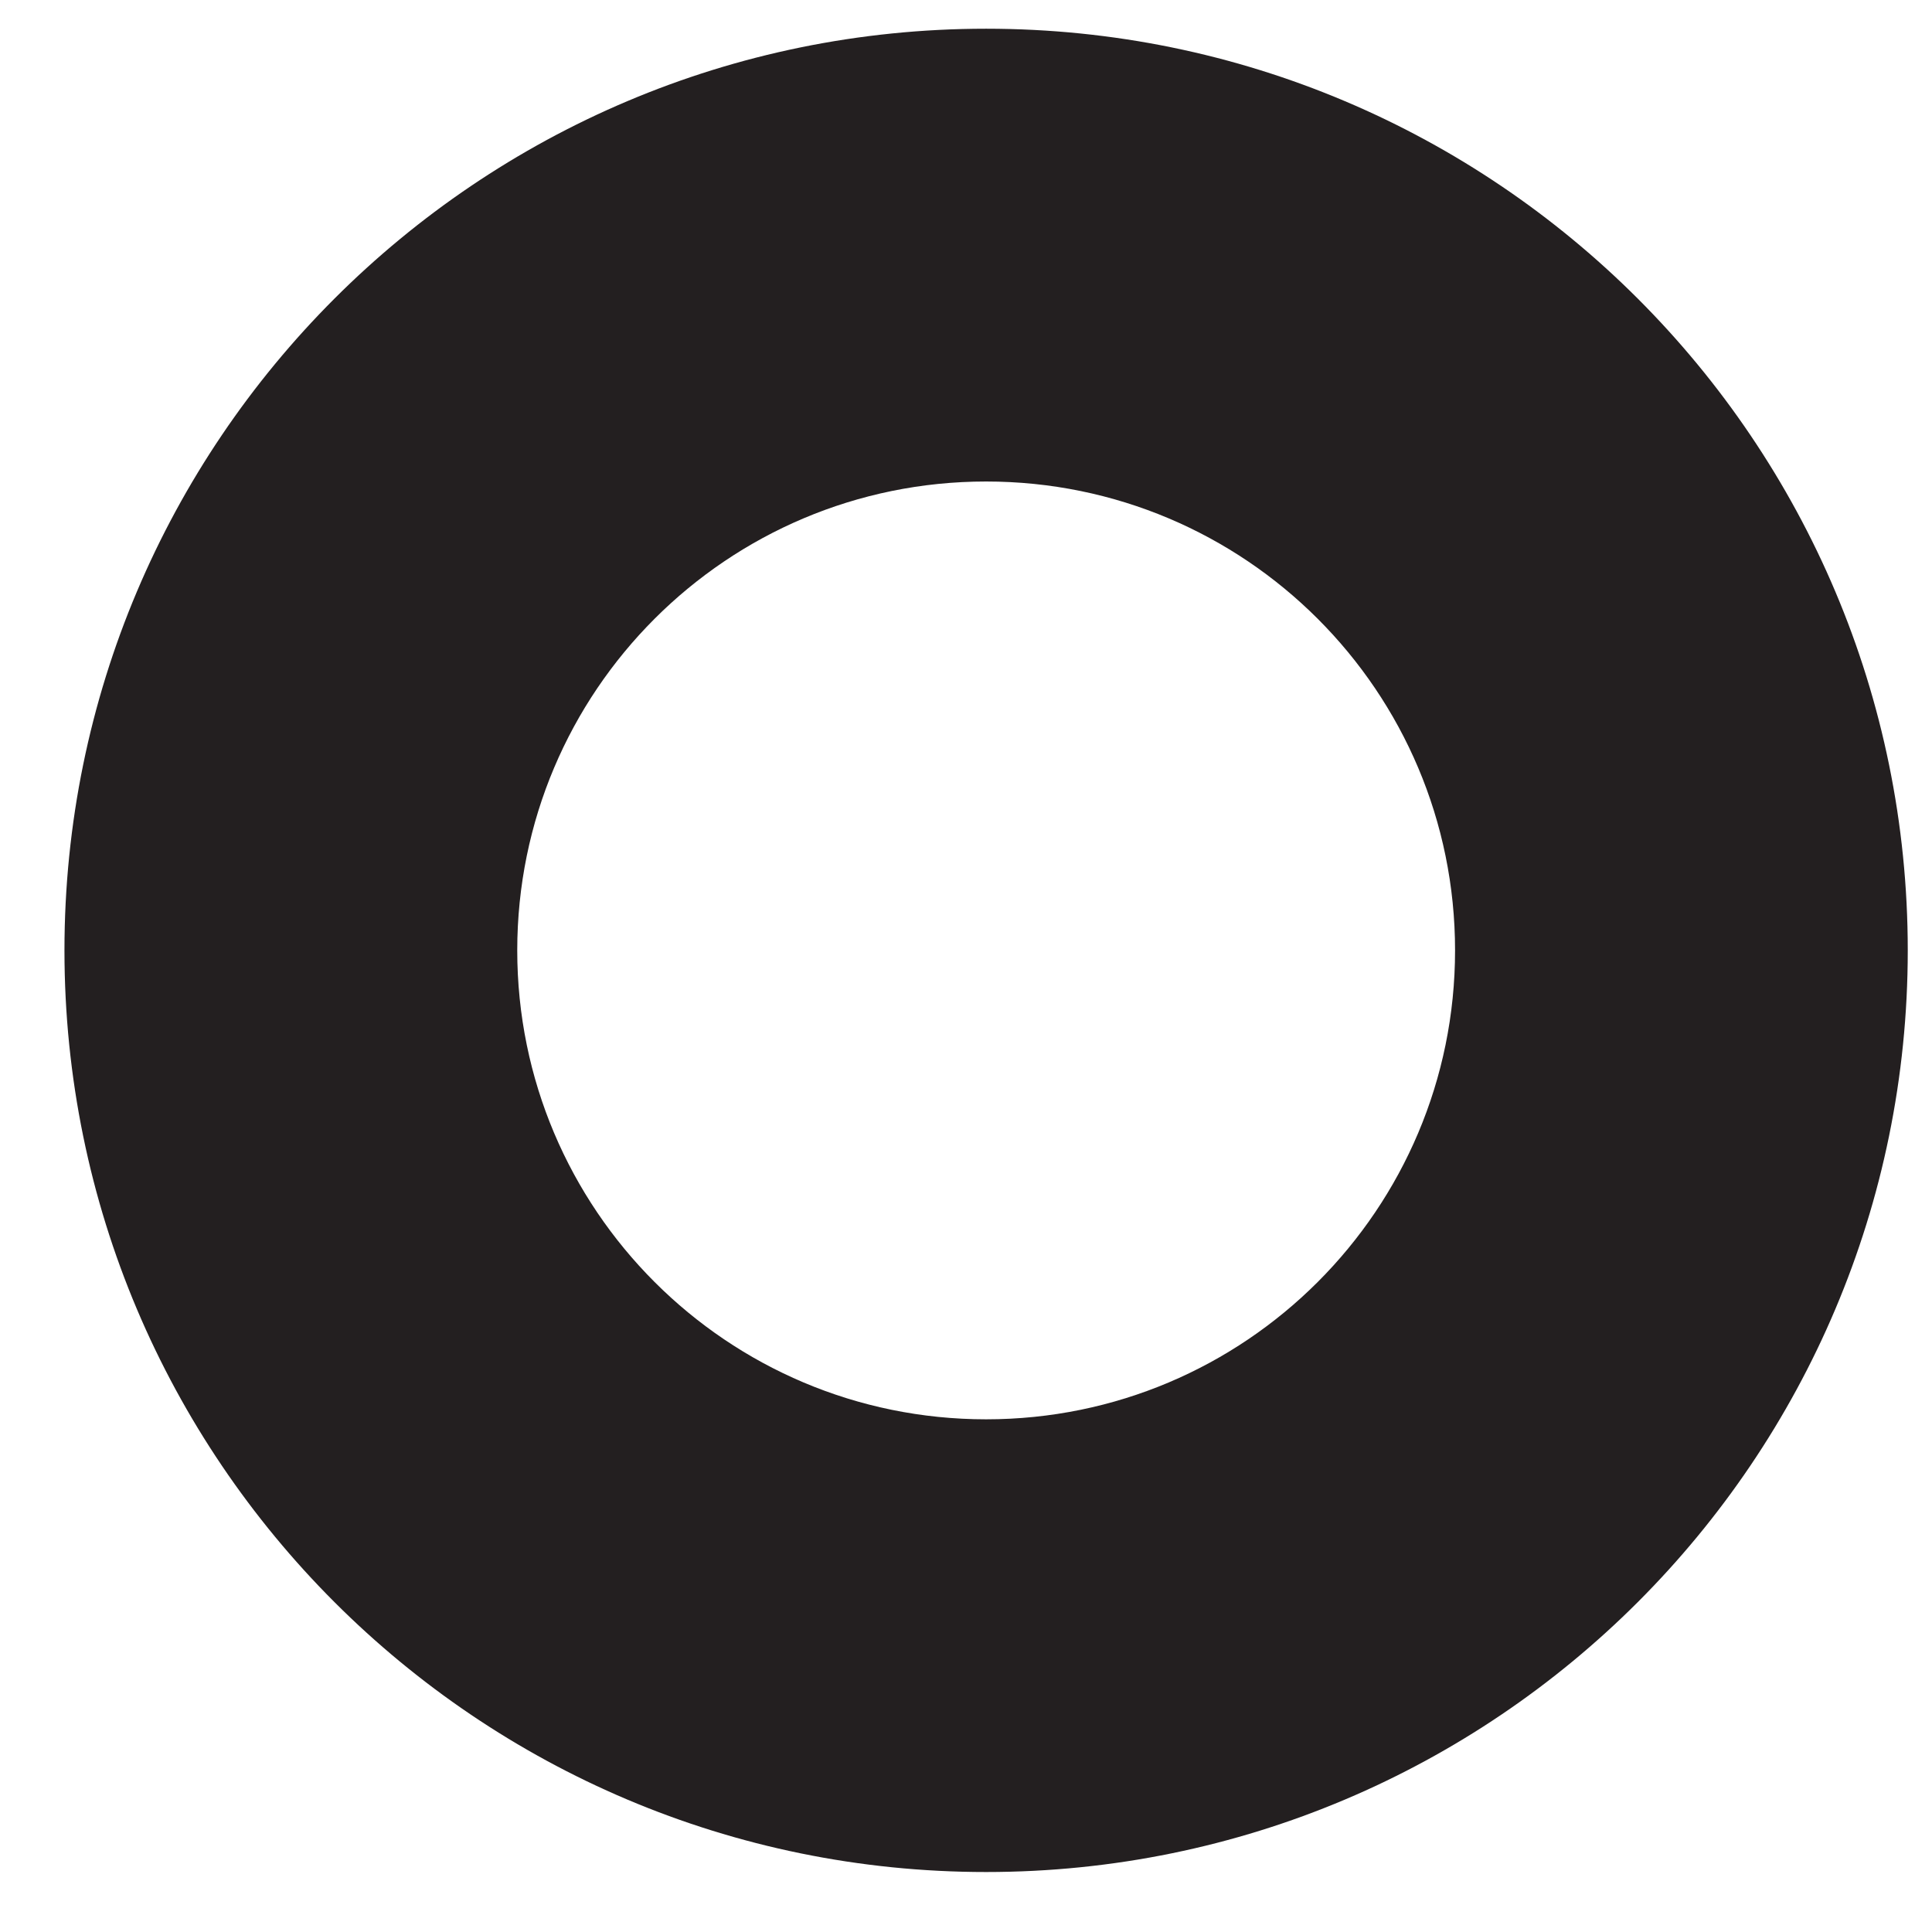 <svg width="22" height="22" viewBox="0 0 22 22" fill="none" xmlns="http://www.w3.org/2000/svg">
<path d="M11.229 0.327C5.433 0.327 0.734 5.026 0.734 10.822C0.734 16.618 5.433 21.317 11.229 21.317C17.026 21.317 21.724 16.618 21.724 10.822C21.724 5.026 17.026 0.327 11.229 0.327ZM11.229 16.162C8.28 16.162 5.89 13.772 5.89 10.822C5.89 7.872 8.28 5.483 11.229 5.483C14.179 5.483 16.569 7.872 16.569 10.822C16.569 13.772 14.179 16.162 11.229 16.162Z" fill="#231F20"/>
</svg>
